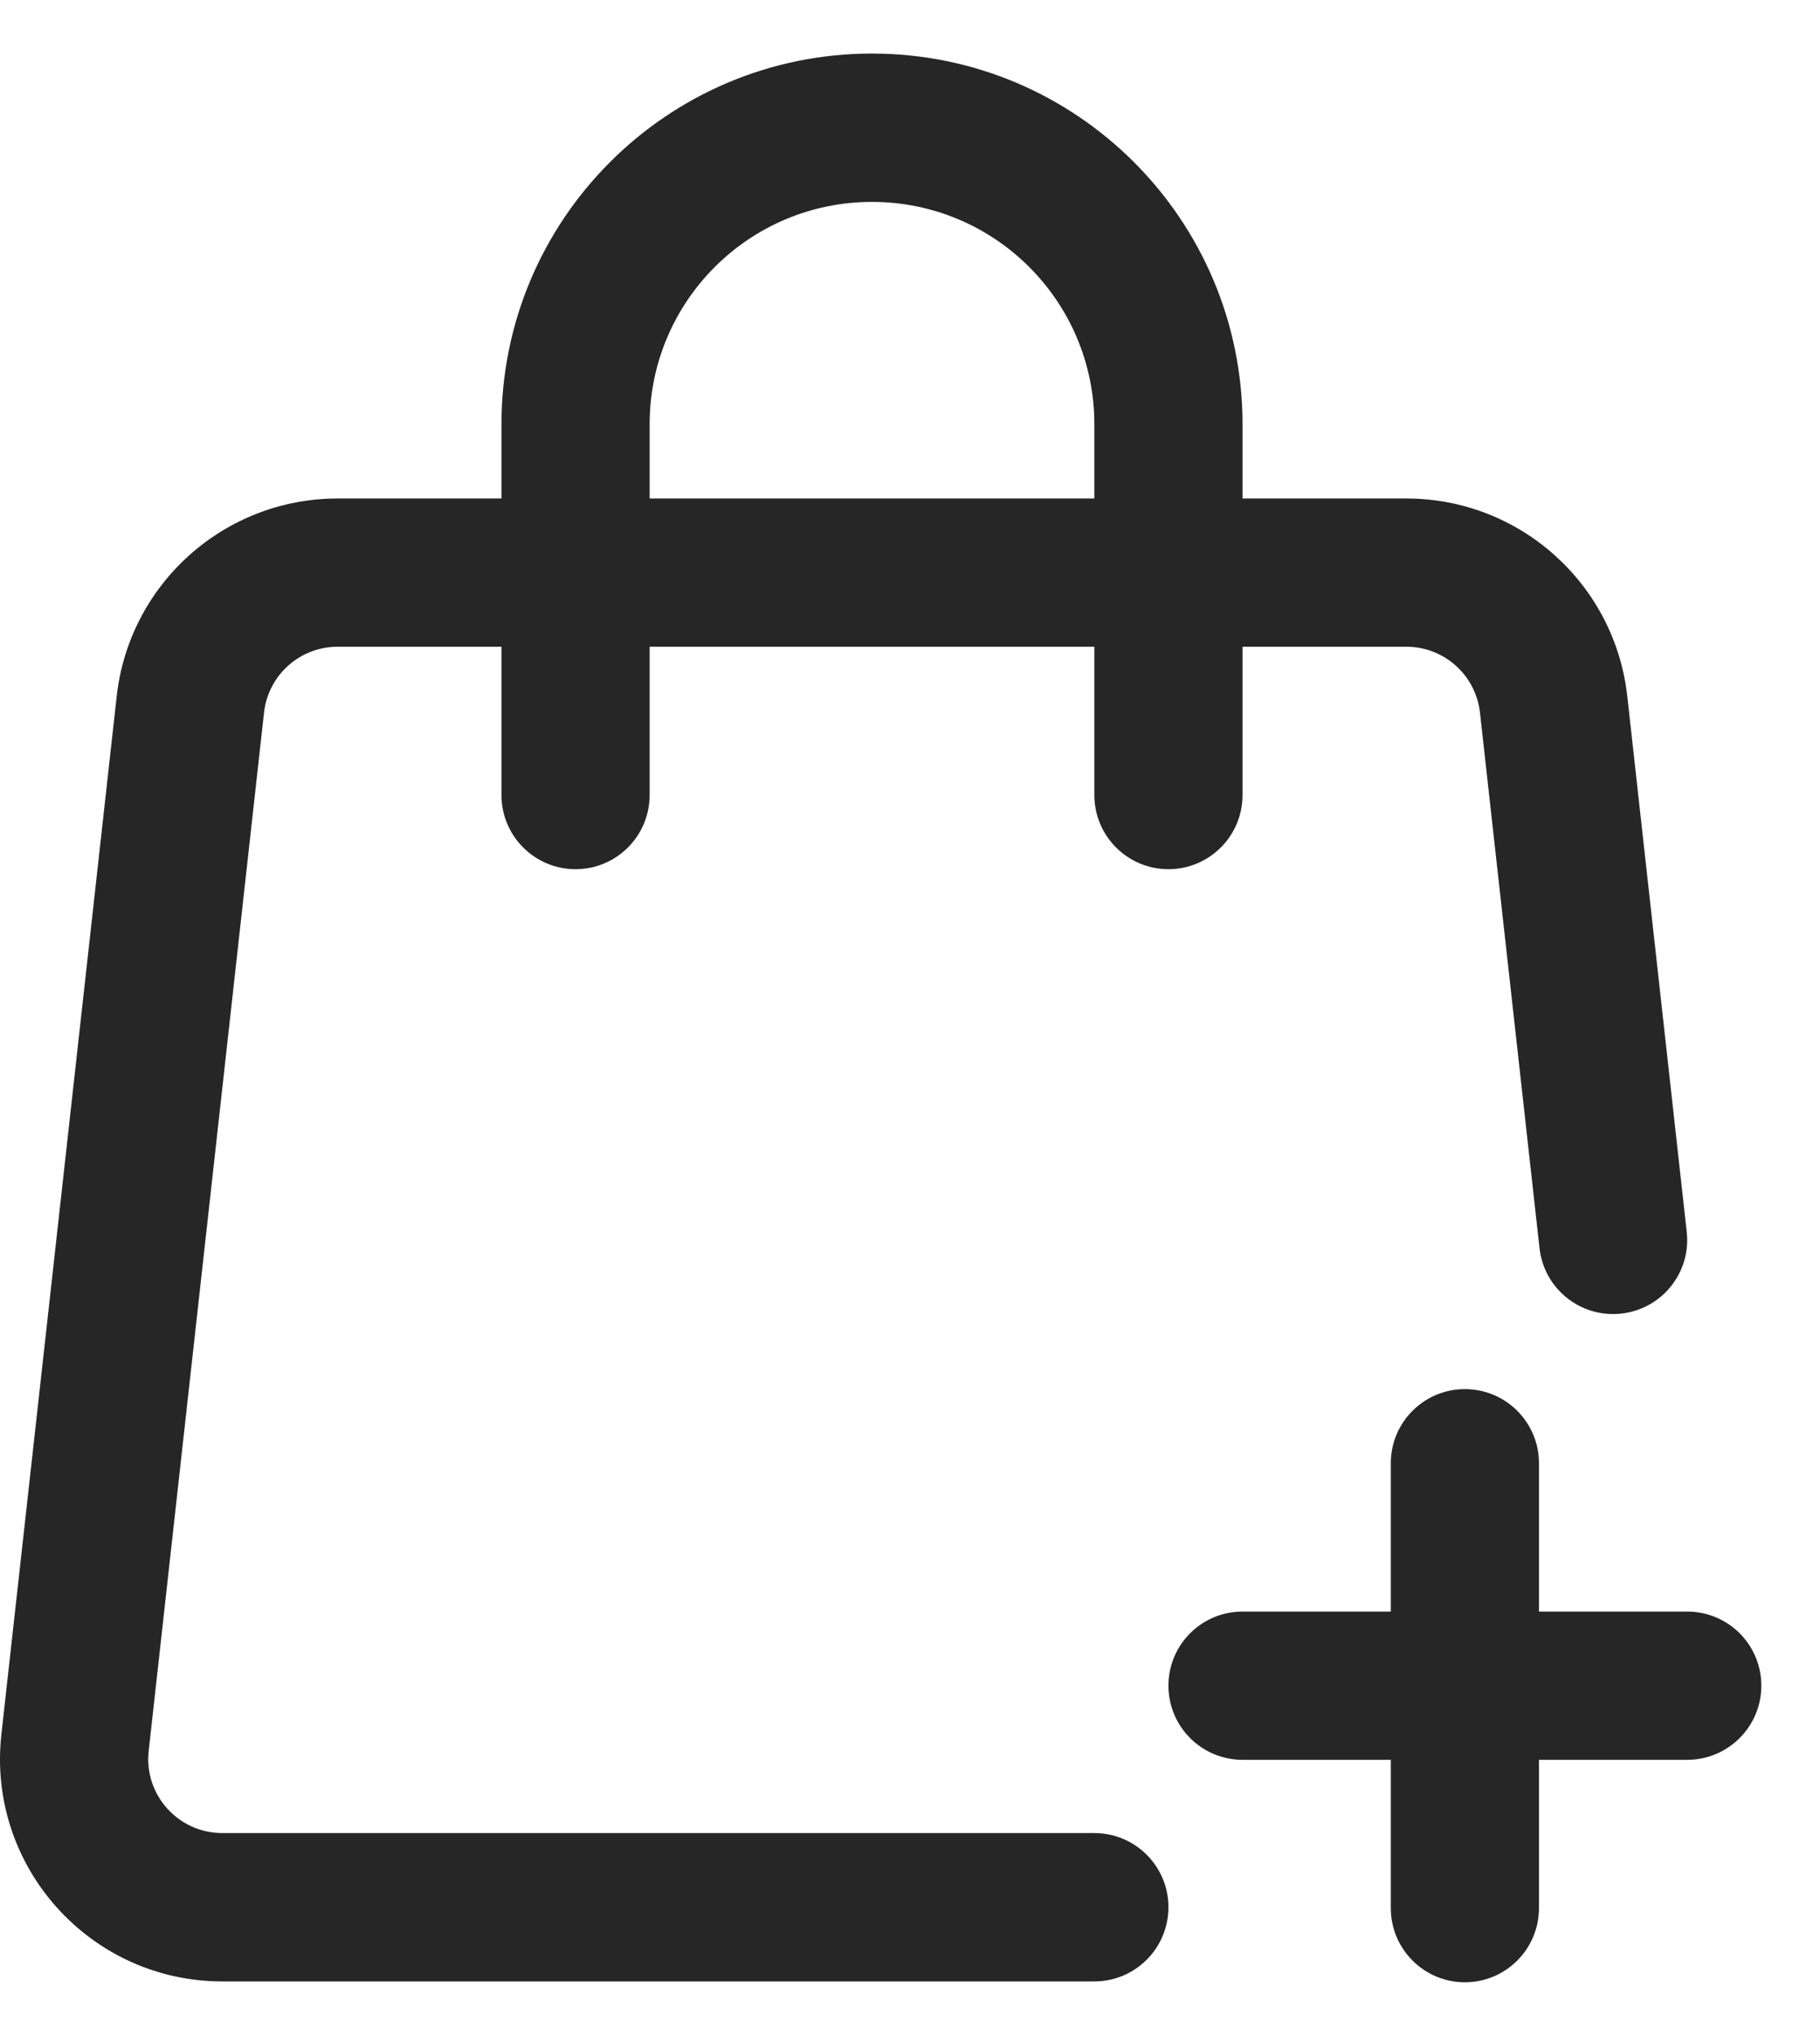 <svg width="17" height="19" viewBox="0 0 17 19" fill="none" xmlns="http://www.w3.org/2000/svg">
<path fill-rule="evenodd" clip-rule="evenodd" d="M8.145 0.5C6.233 0.5 4.684 2.05 4.684 3.961V4.654H3.154C2.096 4.654 1.207 5.449 1.09 6.501L0.013 16.192C-0.124 17.423 0.839 18.499 2.077 18.499H10.222C10.604 18.499 10.914 18.189 10.914 17.806C10.914 17.424 10.604 17.114 10.222 17.114H2.077C1.664 17.114 1.343 16.756 1.389 16.346L2.466 6.654C2.505 6.303 2.801 6.038 3.154 6.038H4.684V7.423C4.684 7.805 4.994 8.115 5.376 8.115C5.758 8.115 6.068 7.805 6.068 7.423V6.038H10.222V7.423C10.222 7.805 10.532 8.115 10.914 8.115C11.296 8.115 11.606 7.805 11.606 7.423V6.038H13.136C13.489 6.038 13.785 6.303 13.824 6.654L14.38 11.652C14.422 12.033 14.764 12.306 15.144 12.264C15.524 12.222 15.798 11.88 15.755 11.5L15.2 6.501C15.083 5.449 14.194 4.654 13.136 4.654H11.606V3.961C11.606 2.05 10.056 0.5 8.145 0.5ZM10.222 4.654V3.961C10.222 2.814 9.292 1.885 8.145 1.885C6.998 1.885 6.068 2.814 6.068 3.961V4.654H10.222Z" fill="#262627"/>
<path fill-rule="evenodd" clip-rule="evenodd" d="M14.375 13.661C14.375 13.279 14.065 12.969 13.683 12.969C13.301 12.969 12.991 13.279 12.991 13.661V15.046H11.606C11.224 15.046 10.914 15.355 10.914 15.738C10.914 16.12 11.224 16.43 11.606 16.43H12.991V17.814C12.991 18.197 13.301 18.507 13.683 18.507C14.065 18.507 14.375 18.197 14.375 17.814V16.43H15.76C16.142 16.43 16.452 16.12 16.452 15.738C16.452 15.355 16.142 15.046 15.76 15.046H14.375V13.661Z" fill="#262627"/>
</svg>
